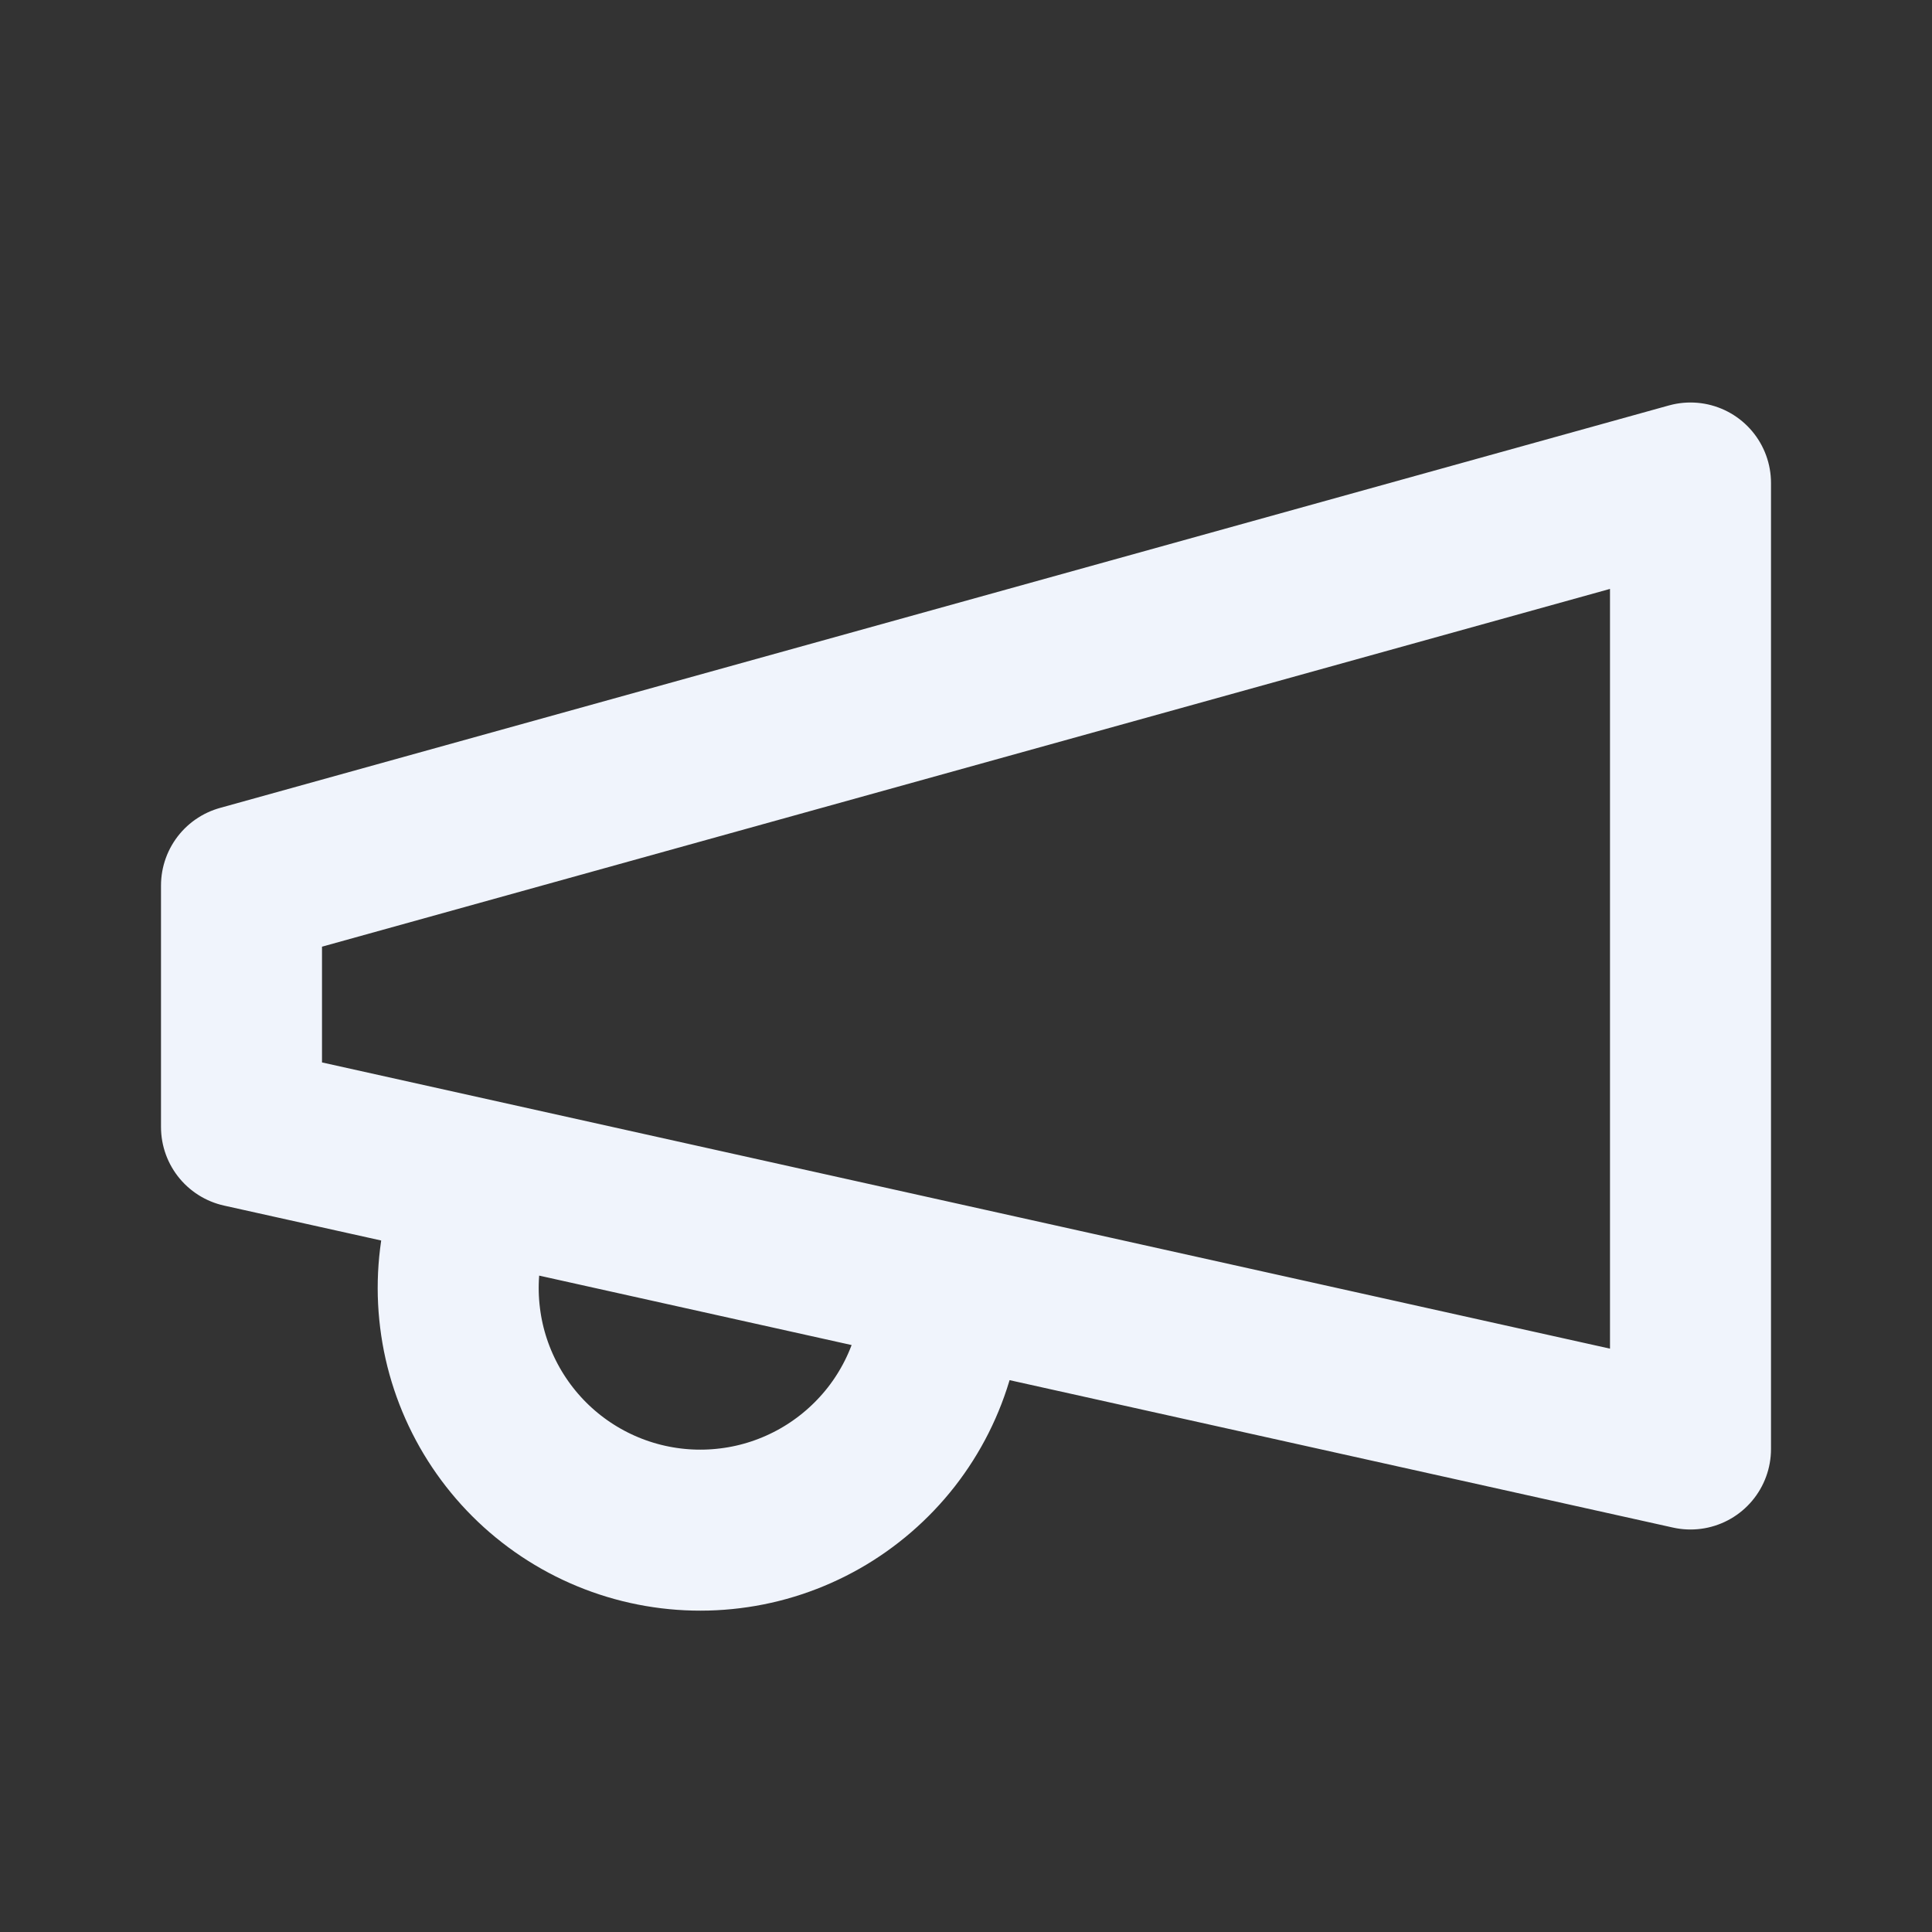 <svg width="24" height="24" viewBox="0 0 24 24" fill="none" xmlns="http://www.w3.org/2000/svg">
<rect x="0" y="0" width="24" height="24" fill="#333333" stroke="none"/>
<path d="M11.6 16.8C11.495 17.181 11.316 17.537 11.073 17.849C10.83 18.16 10.528 18.421 10.185 18.616C9.841 18.811 9.463 18.937 9.071 18.985C8.679 19.034 8.281 19.005 7.9 18.9C7.519 18.795 7.163 18.616 6.851 18.373C6.539 18.13 6.279 17.828 6.084 17.485C5.889 17.141 5.763 16.763 5.715 16.371C5.666 15.979 5.695 15.581 5.8 15.2M3 11L21 6V18L3 14V11Z" stroke="#F0F4FC" stroke-width="2" stroke-linecap="round" stroke-linejoin="round"/>
</svg>

